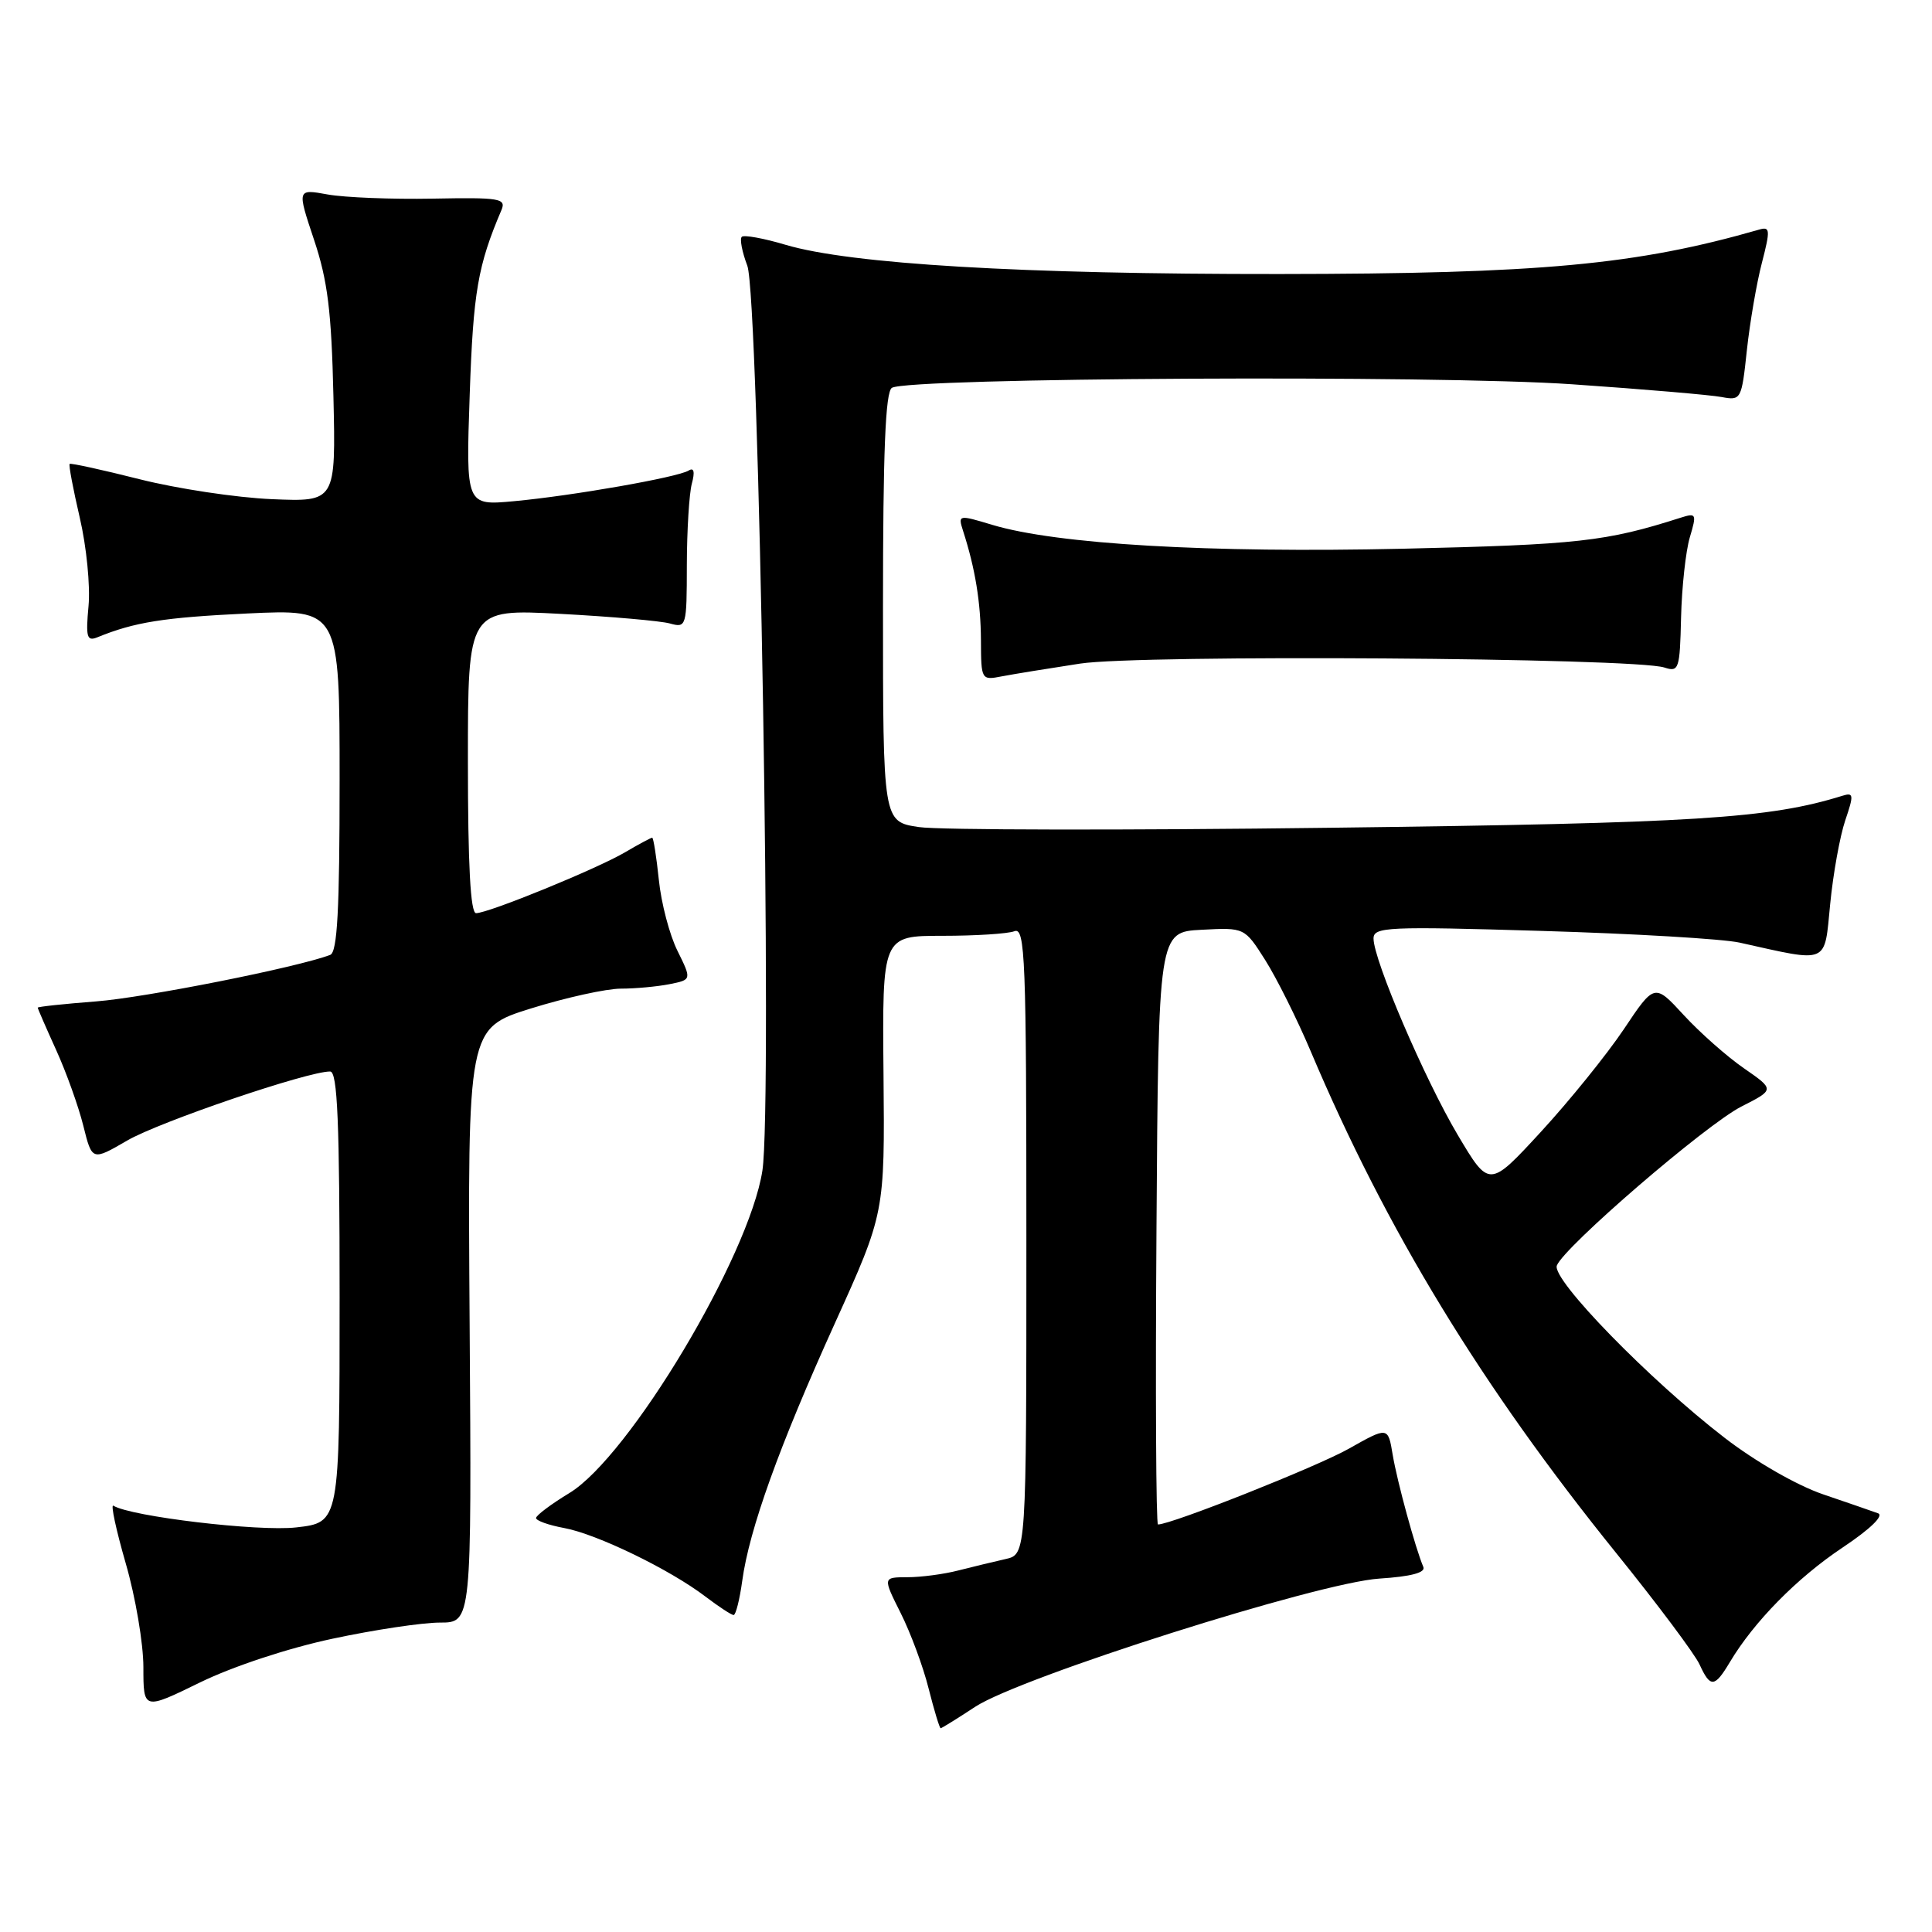 <?xml version="1.0" encoding="UTF-8" standalone="no"?>
<!DOCTYPE svg PUBLIC "-//W3C//DTD SVG 1.1//EN" "http://www.w3.org/Graphics/SVG/1.1/DTD/svg11.dtd" >
<svg xmlns="http://www.w3.org/2000/svg" xmlns:xlink="http://www.w3.org/1999/xlink" version="1.1" viewBox="0 0 256 256">
 <g >
 <path fill="currentColor"
d=" M 129.20 226.17 C 135.21 222.22 174.68 209.69 182.79 209.17 C 186.97 208.90 188.92 208.38 188.60 207.63 C 187.56 205.20 185.13 196.31 184.54 192.77 C 183.92 189.03 183.92 189.03 178.71 191.97 C 174.49 194.35 155.22 202.00 153.44 202.00 C 153.18 202.00 153.09 184.34 153.24 162.75 C 153.50 123.50 153.50 123.50 159.21 123.20 C 164.91 122.90 164.91 122.90 167.64 127.20 C 169.14 129.57 171.86 135.01 173.68 139.31 C 183.69 162.97 196.28 183.65 214.14 205.77 C 219.61 212.54 224.59 219.20 225.20 220.55 C 226.63 223.67 227.19 223.63 229.21 220.25 C 232.39 214.91 238.10 209.10 244.12 205.08 C 247.81 202.62 249.67 200.82 248.85 200.52 C 248.11 200.25 244.82 199.11 241.55 198.00 C 238.12 196.83 232.61 193.67 228.55 190.54 C 218.59 182.87 205.58 169.53 206.29 167.69 C 207.24 165.22 226.05 149.01 230.75 146.62 C 235.16 144.38 235.16 144.38 231.09 141.56 C 228.84 140.01 225.26 136.84 223.12 134.52 C 219.23 130.29 219.23 130.29 215.15 136.40 C 212.90 139.75 207.97 145.85 204.20 149.95 C 197.33 157.41 197.33 157.41 193.16 150.39 C 188.78 143.01 182.00 127.20 182.00 124.36 C 182.00 122.82 183.85 122.74 204.25 123.35 C 216.49 123.71 228.30 124.41 230.50 124.90 C 242.46 127.56 241.71 127.88 242.51 119.78 C 242.90 115.77 243.80 110.80 244.50 108.72 C 245.66 105.32 245.62 104.98 244.14 105.44 C 234.45 108.46 224.67 109.08 176.50 109.68 C 149.00 110.03 124.36 109.99 121.75 109.59 C 117.00 108.88 117.00 108.88 117.00 80.50 C 117.00 59.84 117.32 51.92 118.18 51.39 C 120.37 50.04 190.35 49.67 208.33 50.92 C 217.77 51.57 226.68 52.33 228.13 52.61 C 230.70 53.09 230.77 52.96 231.47 46.40 C 231.87 42.71 232.76 37.51 233.46 34.83 C 234.59 30.46 234.55 30.00 233.11 30.42 C 216.83 35.10 204.10 36.28 169.50 36.31 C 135.37 36.34 112.71 34.99 104.10 32.44 C 101.19 31.57 98.57 31.10 98.29 31.38 C 98.00 31.67 98.33 33.38 99.02 35.20 C 100.58 39.29 102.37 146.45 101.02 155.12 C 99.26 166.49 83.37 193.04 75.44 197.84 C 73.03 199.30 71.05 200.79 71.03 201.14 C 71.01 201.49 72.69 202.09 74.75 202.47 C 79.07 203.26 88.80 207.98 93.48 211.56 C 95.25 212.90 96.92 214.00 97.21 214.00 C 97.49 214.00 98.01 211.96 98.35 209.47 C 99.28 202.65 103.26 191.59 110.62 175.35 C 117.24 160.74 117.24 160.74 117.07 142.37 C 116.90 124.00 116.90 124.00 124.87 124.00 C 129.25 124.00 133.55 123.73 134.42 123.39 C 135.84 122.85 136.00 126.86 136.00 164.37 C 136.00 205.96 136.00 205.96 133.25 206.58 C 131.74 206.92 128.93 207.60 127.00 208.09 C 125.08 208.59 122.03 208.99 120.23 208.99 C 116.97 209.00 116.97 209.00 119.35 213.75 C 120.66 216.36 122.33 220.86 123.05 223.75 C 123.78 226.64 124.50 229.00 124.64 229.00 C 124.78 229.00 126.83 227.73 129.20 226.17 Z  M 44.05 217.14 C 49.56 215.96 55.97 215.00 58.29 215.00 C 62.50 215.00 62.50 215.00 62.23 175.63 C 61.96 136.25 61.96 136.25 70.37 133.62 C 75.00 132.18 80.36 131.00 82.27 131.00 C 84.18 131.00 87.08 130.73 88.70 130.41 C 91.66 129.82 91.66 129.82 89.77 125.99 C 88.72 123.89 87.61 119.65 87.30 116.58 C 86.98 113.51 86.58 111.00 86.42 111.00 C 86.25 111.00 84.63 111.87 82.81 112.94 C 79.04 115.15 64.72 121.00 63.08 121.00 C 62.34 121.00 62.00 114.65 62.00 100.85 C 62.00 80.69 62.00 80.69 74.25 81.34 C 80.99 81.70 87.51 82.27 88.75 82.61 C 90.95 83.22 91.00 83.06 91.01 74.87 C 91.02 70.26 91.32 65.42 91.67 64.09 C 92.10 62.51 91.95 61.91 91.25 62.35 C 89.78 63.25 75.89 65.69 68.11 66.41 C 61.73 67.00 61.73 67.00 62.24 52.25 C 62.71 38.66 63.31 35.19 66.45 27.82 C 67.09 26.29 66.21 26.15 57.33 26.32 C 51.92 26.42 45.67 26.17 43.43 25.77 C 39.36 25.03 39.36 25.03 41.61 31.77 C 43.42 37.18 43.92 41.25 44.18 52.50 C 44.50 66.50 44.50 66.50 36.00 66.14 C 31.32 65.94 23.45 64.75 18.50 63.50 C 13.55 62.25 9.38 61.34 9.23 61.47 C 9.08 61.60 9.69 64.81 10.57 68.60 C 11.46 72.40 11.98 77.66 11.73 80.30 C 11.35 84.42 11.51 85.01 12.89 84.45 C 17.83 82.43 21.68 81.82 32.75 81.29 C 45.00 80.71 45.00 80.71 45.00 103.39 C 45.00 120.61 44.70 126.18 43.75 126.53 C 39.34 128.20 19.22 132.19 12.75 132.69 C 8.49 133.02 5.00 133.39 5.00 133.52 C 5.00 133.65 6.10 136.18 7.44 139.13 C 8.78 142.08 10.40 146.60 11.04 149.17 C 12.20 153.83 12.20 153.83 16.85 151.13 C 21.13 148.64 40.85 141.93 43.75 141.98 C 44.72 142.00 45.00 148.65 45.00 171.87 C 45.00 201.74 45.00 201.74 39.25 202.39 C 34.24 202.96 17.35 200.95 15.02 199.51 C 14.64 199.28 15.38 202.71 16.66 207.15 C 17.95 211.59 19.00 217.78 19.00 220.91 C 19.00 226.60 19.00 226.60 26.51 222.93 C 30.88 220.80 38.21 218.38 44.05 217.14 Z  M 143.12 87.93 C 151.14 86.71 216.56 87.15 220.54 88.45 C 222.46 89.08 222.59 88.69 222.75 81.81 C 222.85 77.79 223.37 73.02 223.91 71.20 C 224.84 68.08 224.77 67.94 222.69 68.60 C 212.80 71.76 209.12 72.17 185.85 72.71 C 160.21 73.29 140.03 72.12 131.46 69.54 C 126.99 68.19 126.93 68.21 127.61 70.34 C 129.23 75.36 129.95 79.82 129.98 84.83 C 130.00 90.10 130.03 90.15 132.75 89.62 C 134.26 89.33 138.93 88.57 143.12 87.93 Z "/>
</g>
</svg>